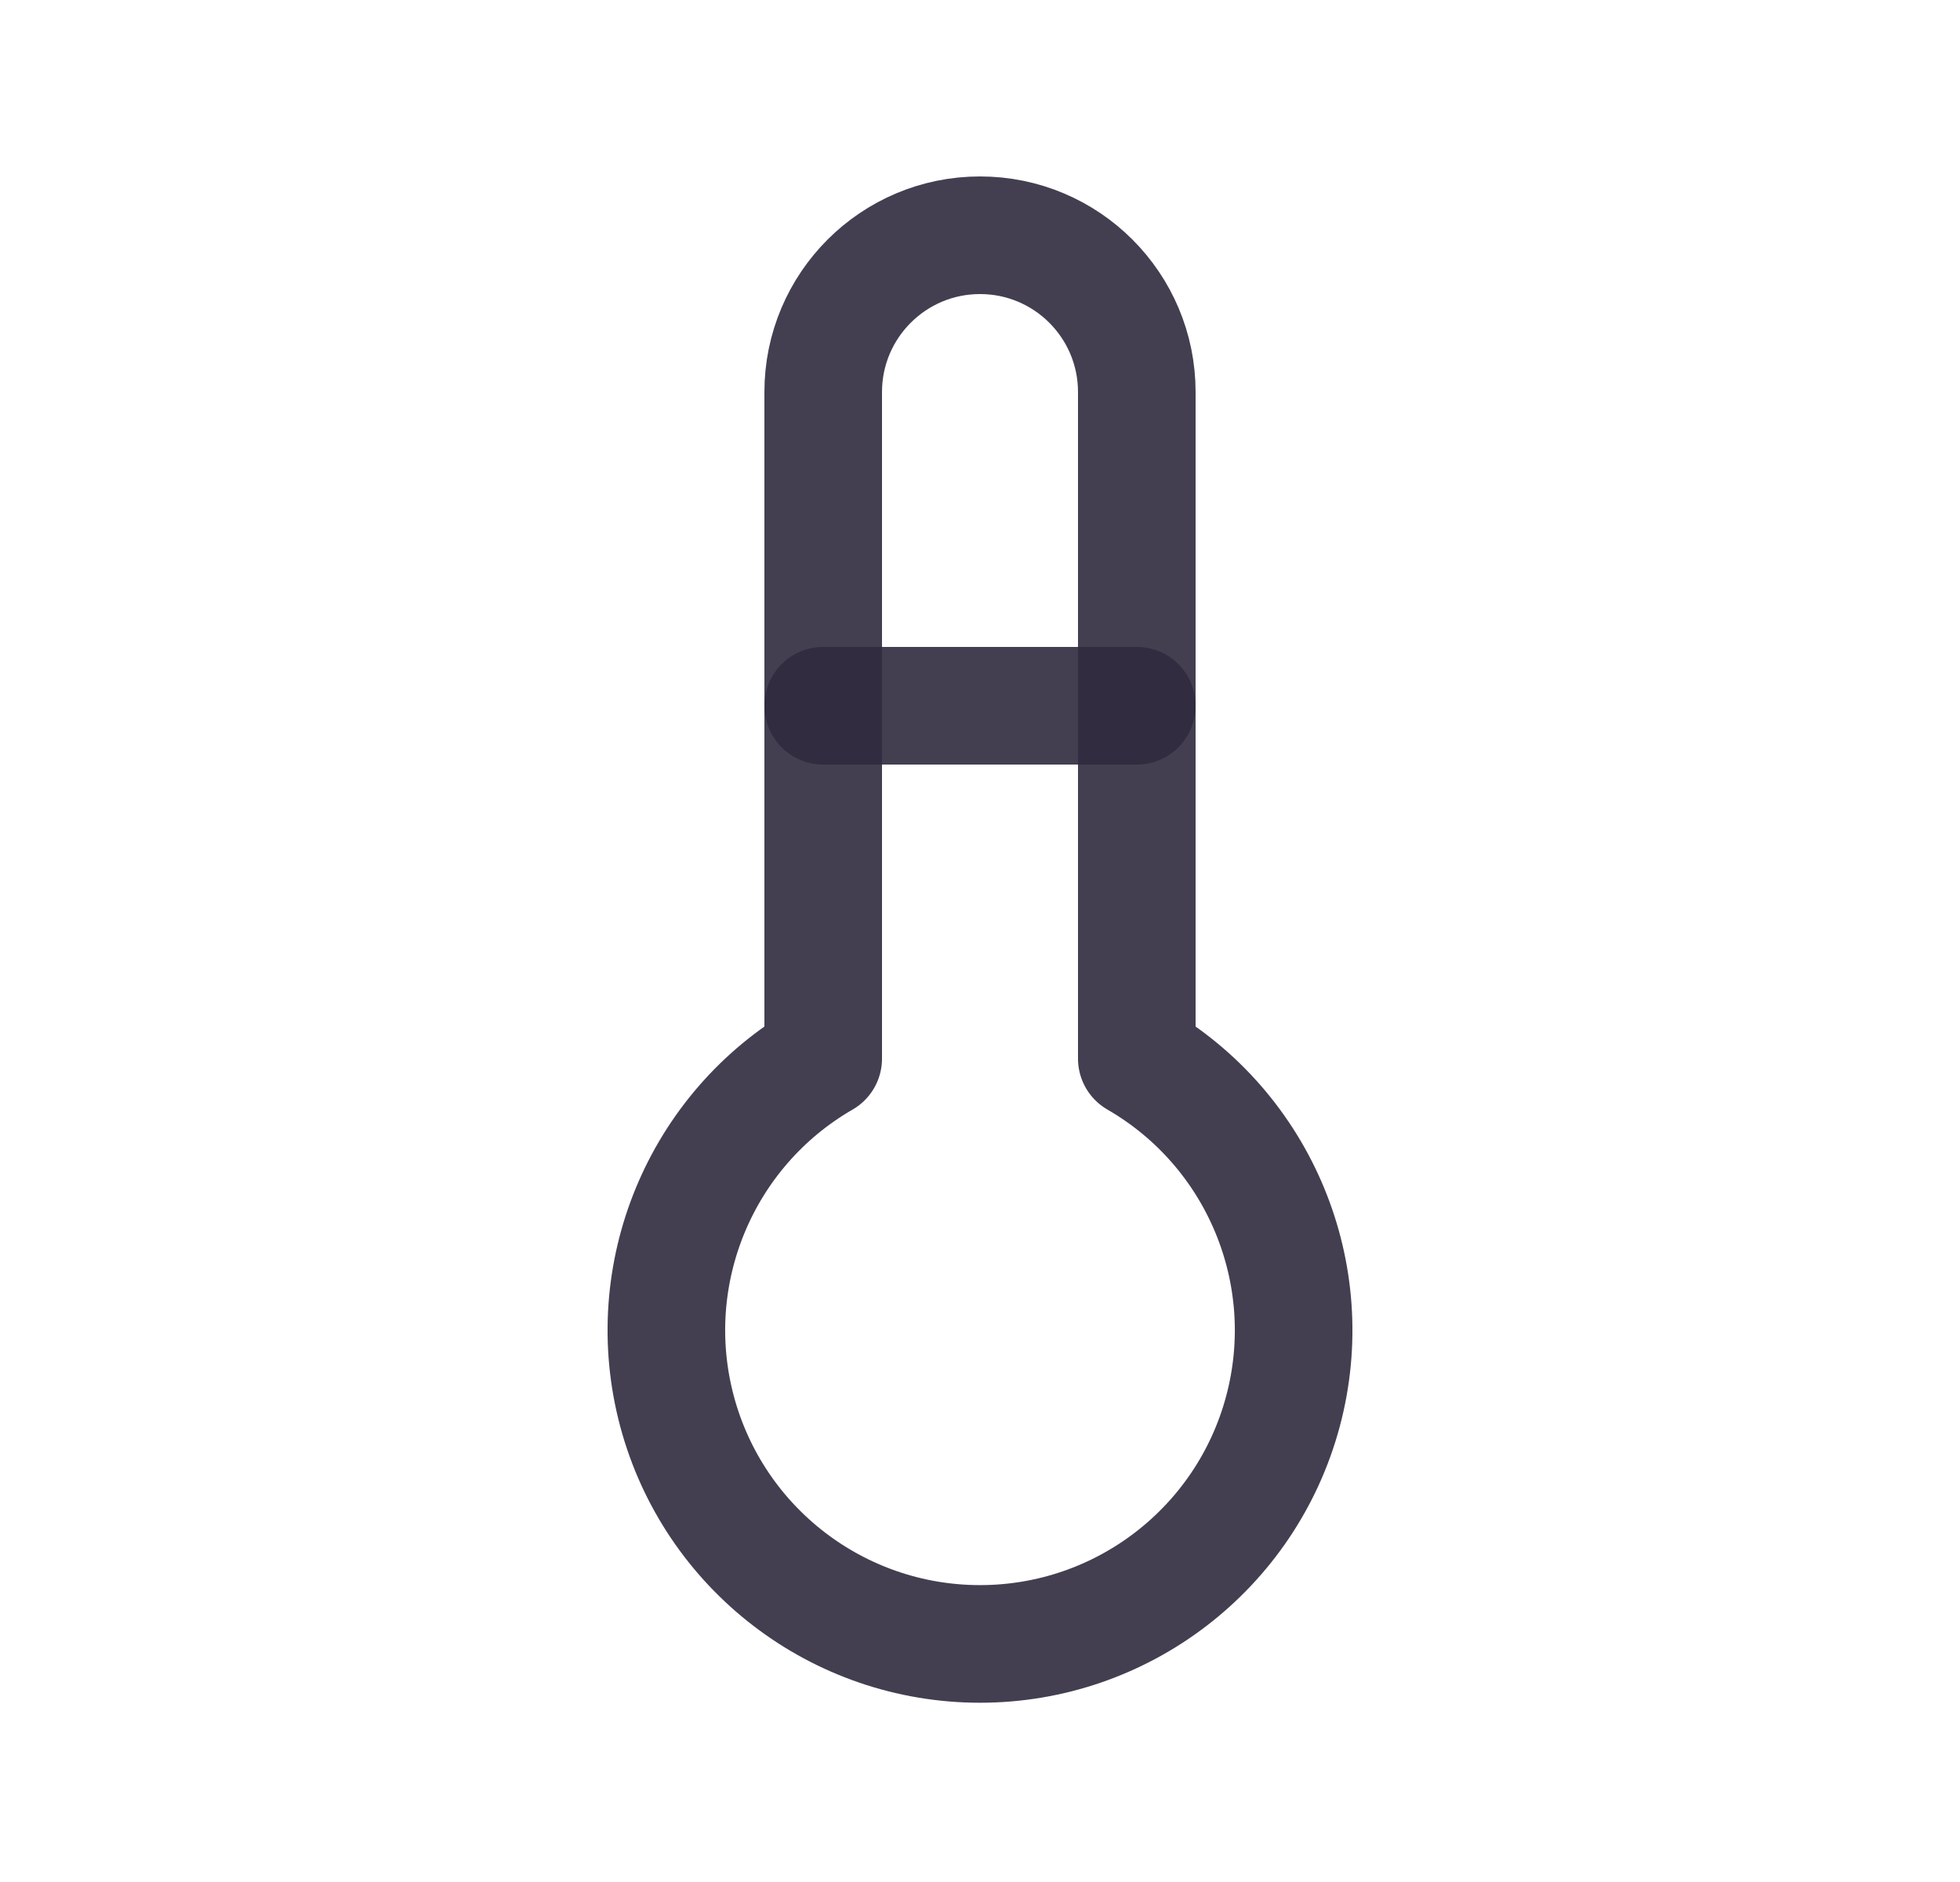 <svg width="25" height="24" viewBox="0 0 25 24" fill="none" xmlns="http://www.w3.org/2000/svg">
<path d="M10.5 13.5C8.932 14.405 8.168 16.251 8.636 17.999C9.105 19.748 10.69 20.964 12.5 20.964C14.31 20.964 15.895 19.748 16.364 17.999C16.832 16.251 16.068 14.405 14.5 13.5V5C14.5 3.895 13.605 3 12.5 3C11.396 3 10.5 3.895 10.5 5V13.5" stroke="#2F2B3D" stroke-opacity="0.9" stroke-width="1.5" stroke-linecap="round" stroke-linejoin="round"/>
<path d="M10.5 9H14.5" stroke="#2F2B3D" stroke-opacity="0.9" stroke-width="1.5" stroke-linecap="round" stroke-linejoin="round"/>
</svg>
